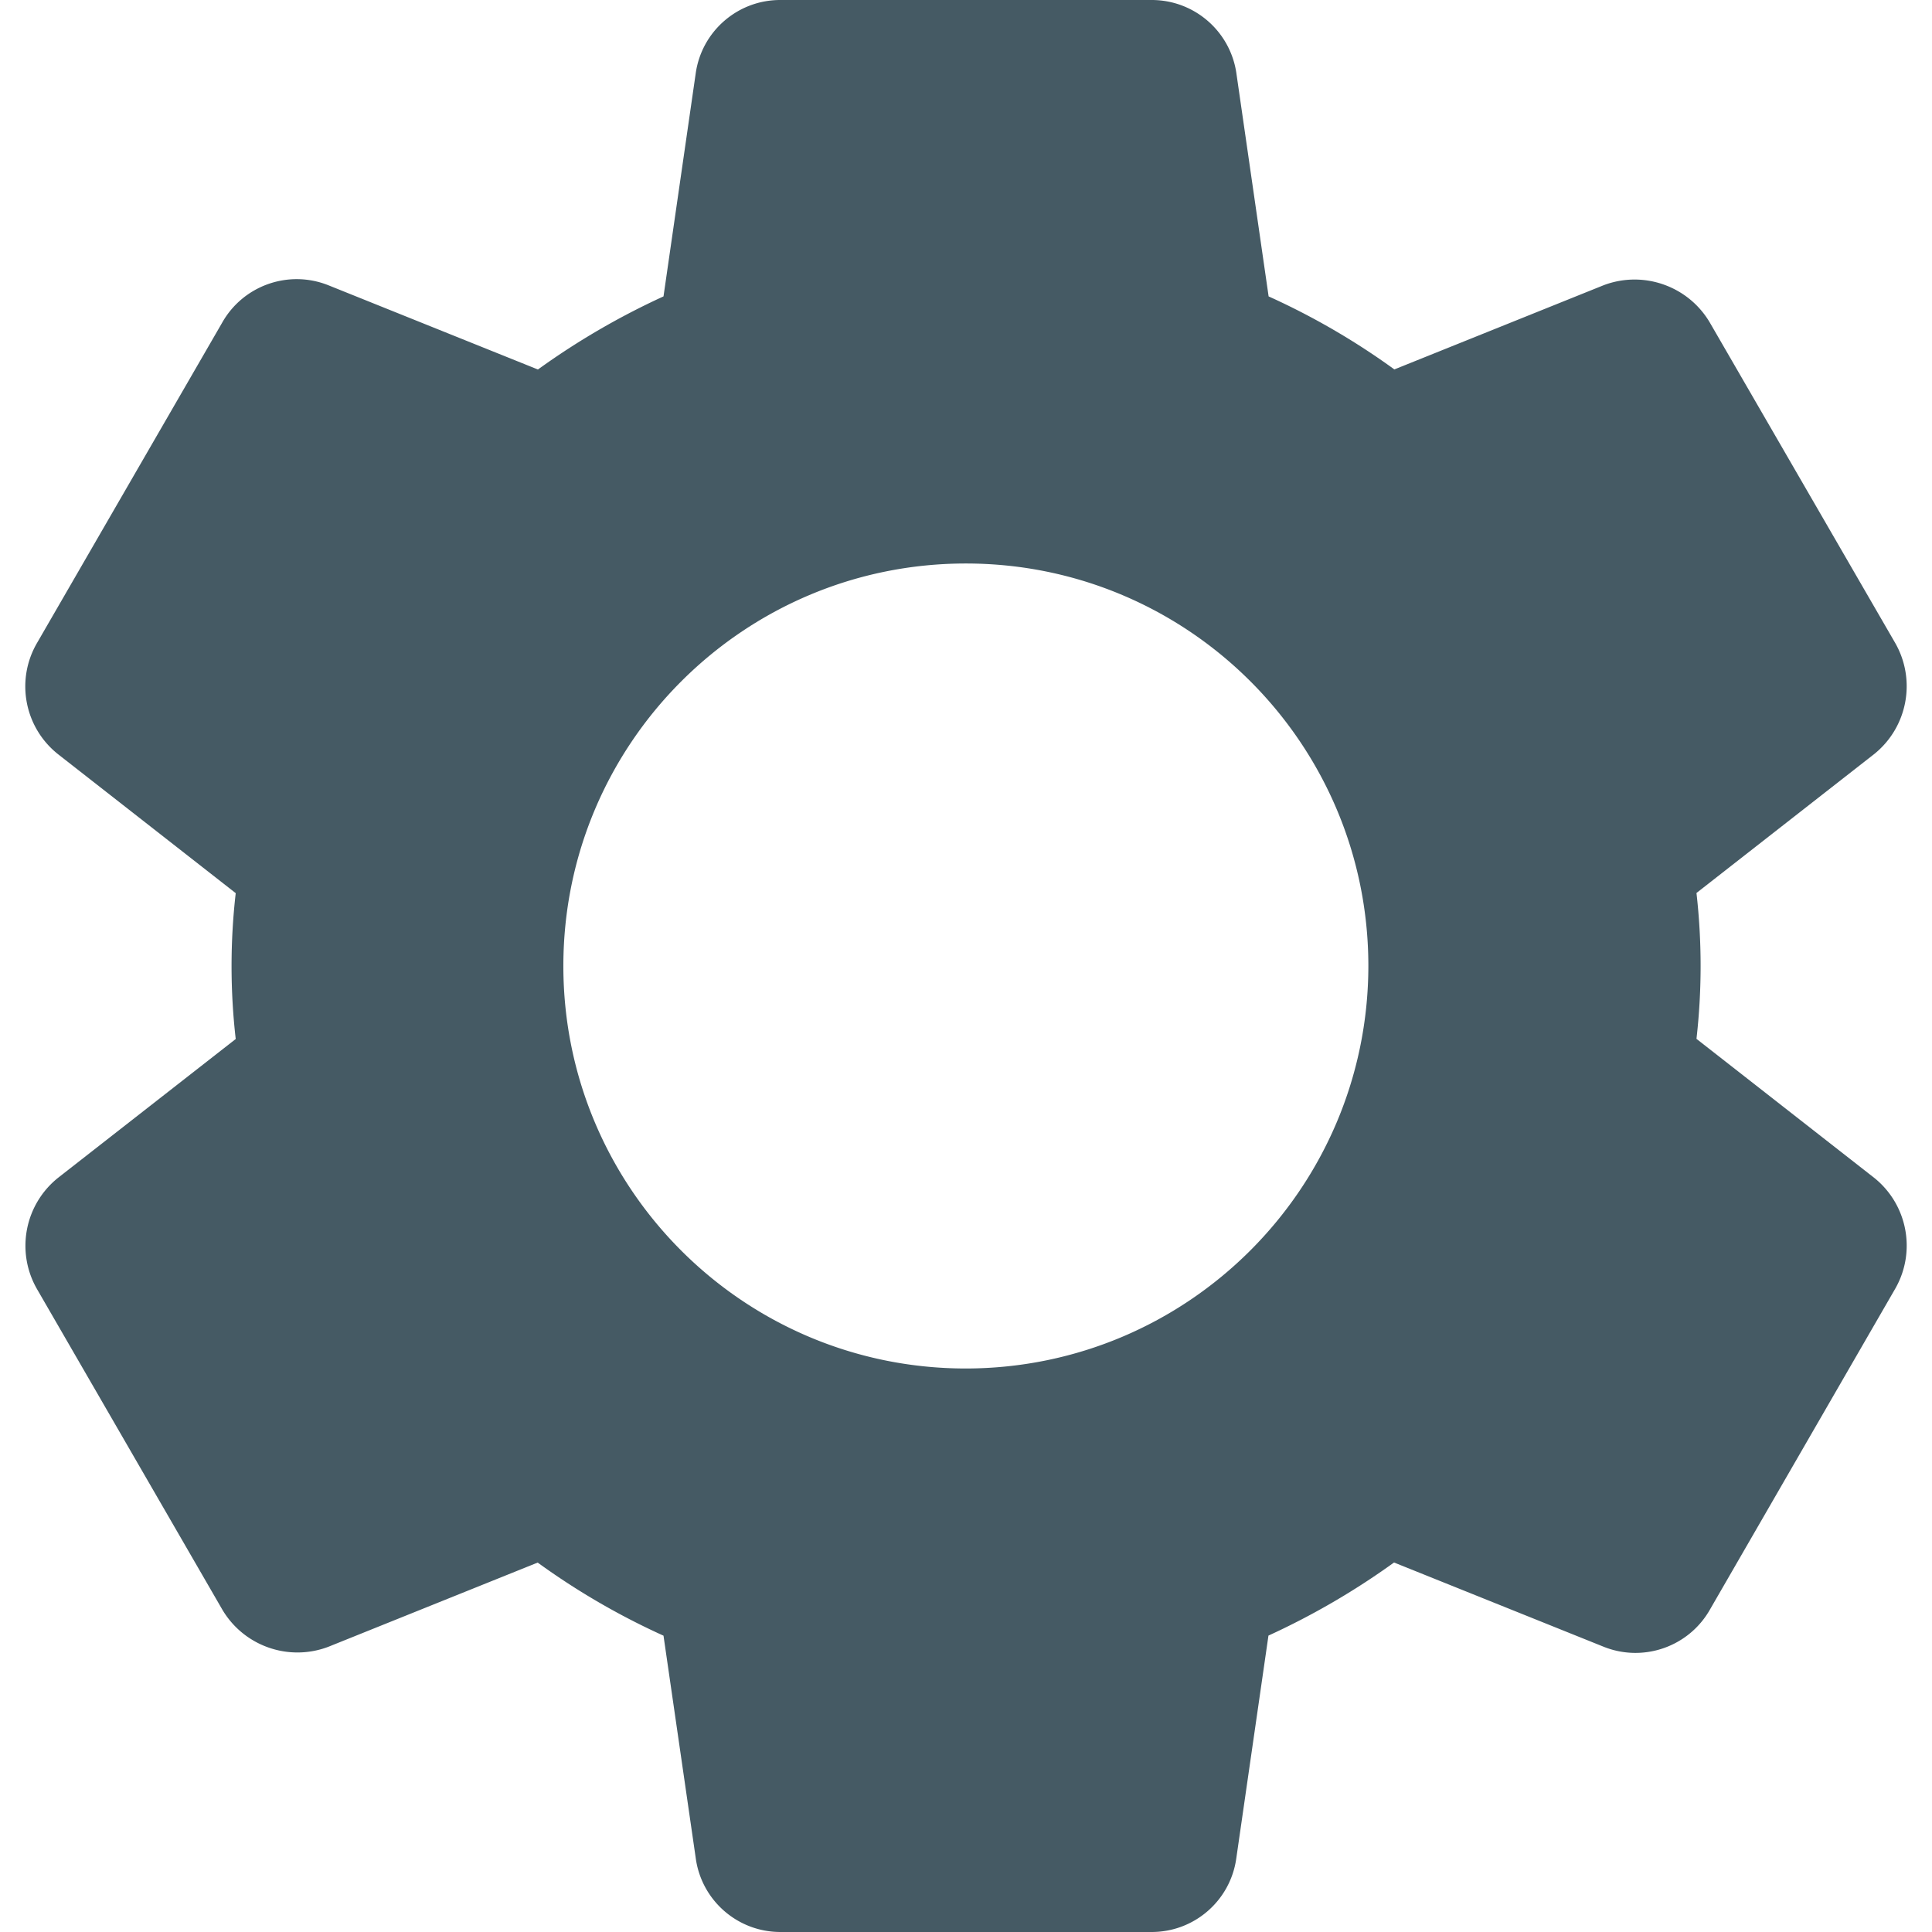 <svg xmlns="http://www.w3.org/2000/svg" viewBox="0 0 512.002 512.002"><path d="M496.647 312.107l-47.061-36.8a171.245 171.245 0 000-38.656l47.104-36.821c8.827-7.109 11.186-19.575 5.568-29.419l-48.96-84.629c-5.639-9.906-17.649-14.232-28.309-10.197L369.522 97.9a190.011 190.011 0 00-33.323-19.349l-8.512-58.923C326.152 8.316 316.447-.092 305.031.001h-98.133c-11.321-.068-20.948 8.246-22.528 19.456l-8.533 59.093a197.046 197.046 0 00-33.28 19.371L86.94 75.563c-10.55-4.159-22.549.115-28.096 10.005L9.841 170.347c-5.769 9.86-3.394 22.463 5.568 29.547l47.061 36.8a169.628 169.628 0 000 38.656l-47.104 36.8c-8.842 7.099-11.212 19.572-5.589 29.419l48.939 84.651c5.632 9.913 17.649 14.242 28.309 10.197l55.467-22.315a190.885 190.885 0 0033.344 19.371l8.533 58.88c1.502 11.282 11.147 19.694 22.528 19.648h98.133c11.342.091 21-8.226 22.592-19.456l8.533-59.093a197.434 197.434 0 0033.28-19.371l55.68 22.379c10.55 4.149 22.543-.122 28.096-10.005l49.152-85.12c5.503-9.83 3.084-22.196-5.716-29.228zm-240.683 50.56c-58.91 0-106.667-47.756-106.667-106.667s47.756-106.667 106.667-106.667S362.631 197.089 362.631 256c-.071 58.882-47.786 106.597-106.667 106.667z" fill="#455a64"/></svg>